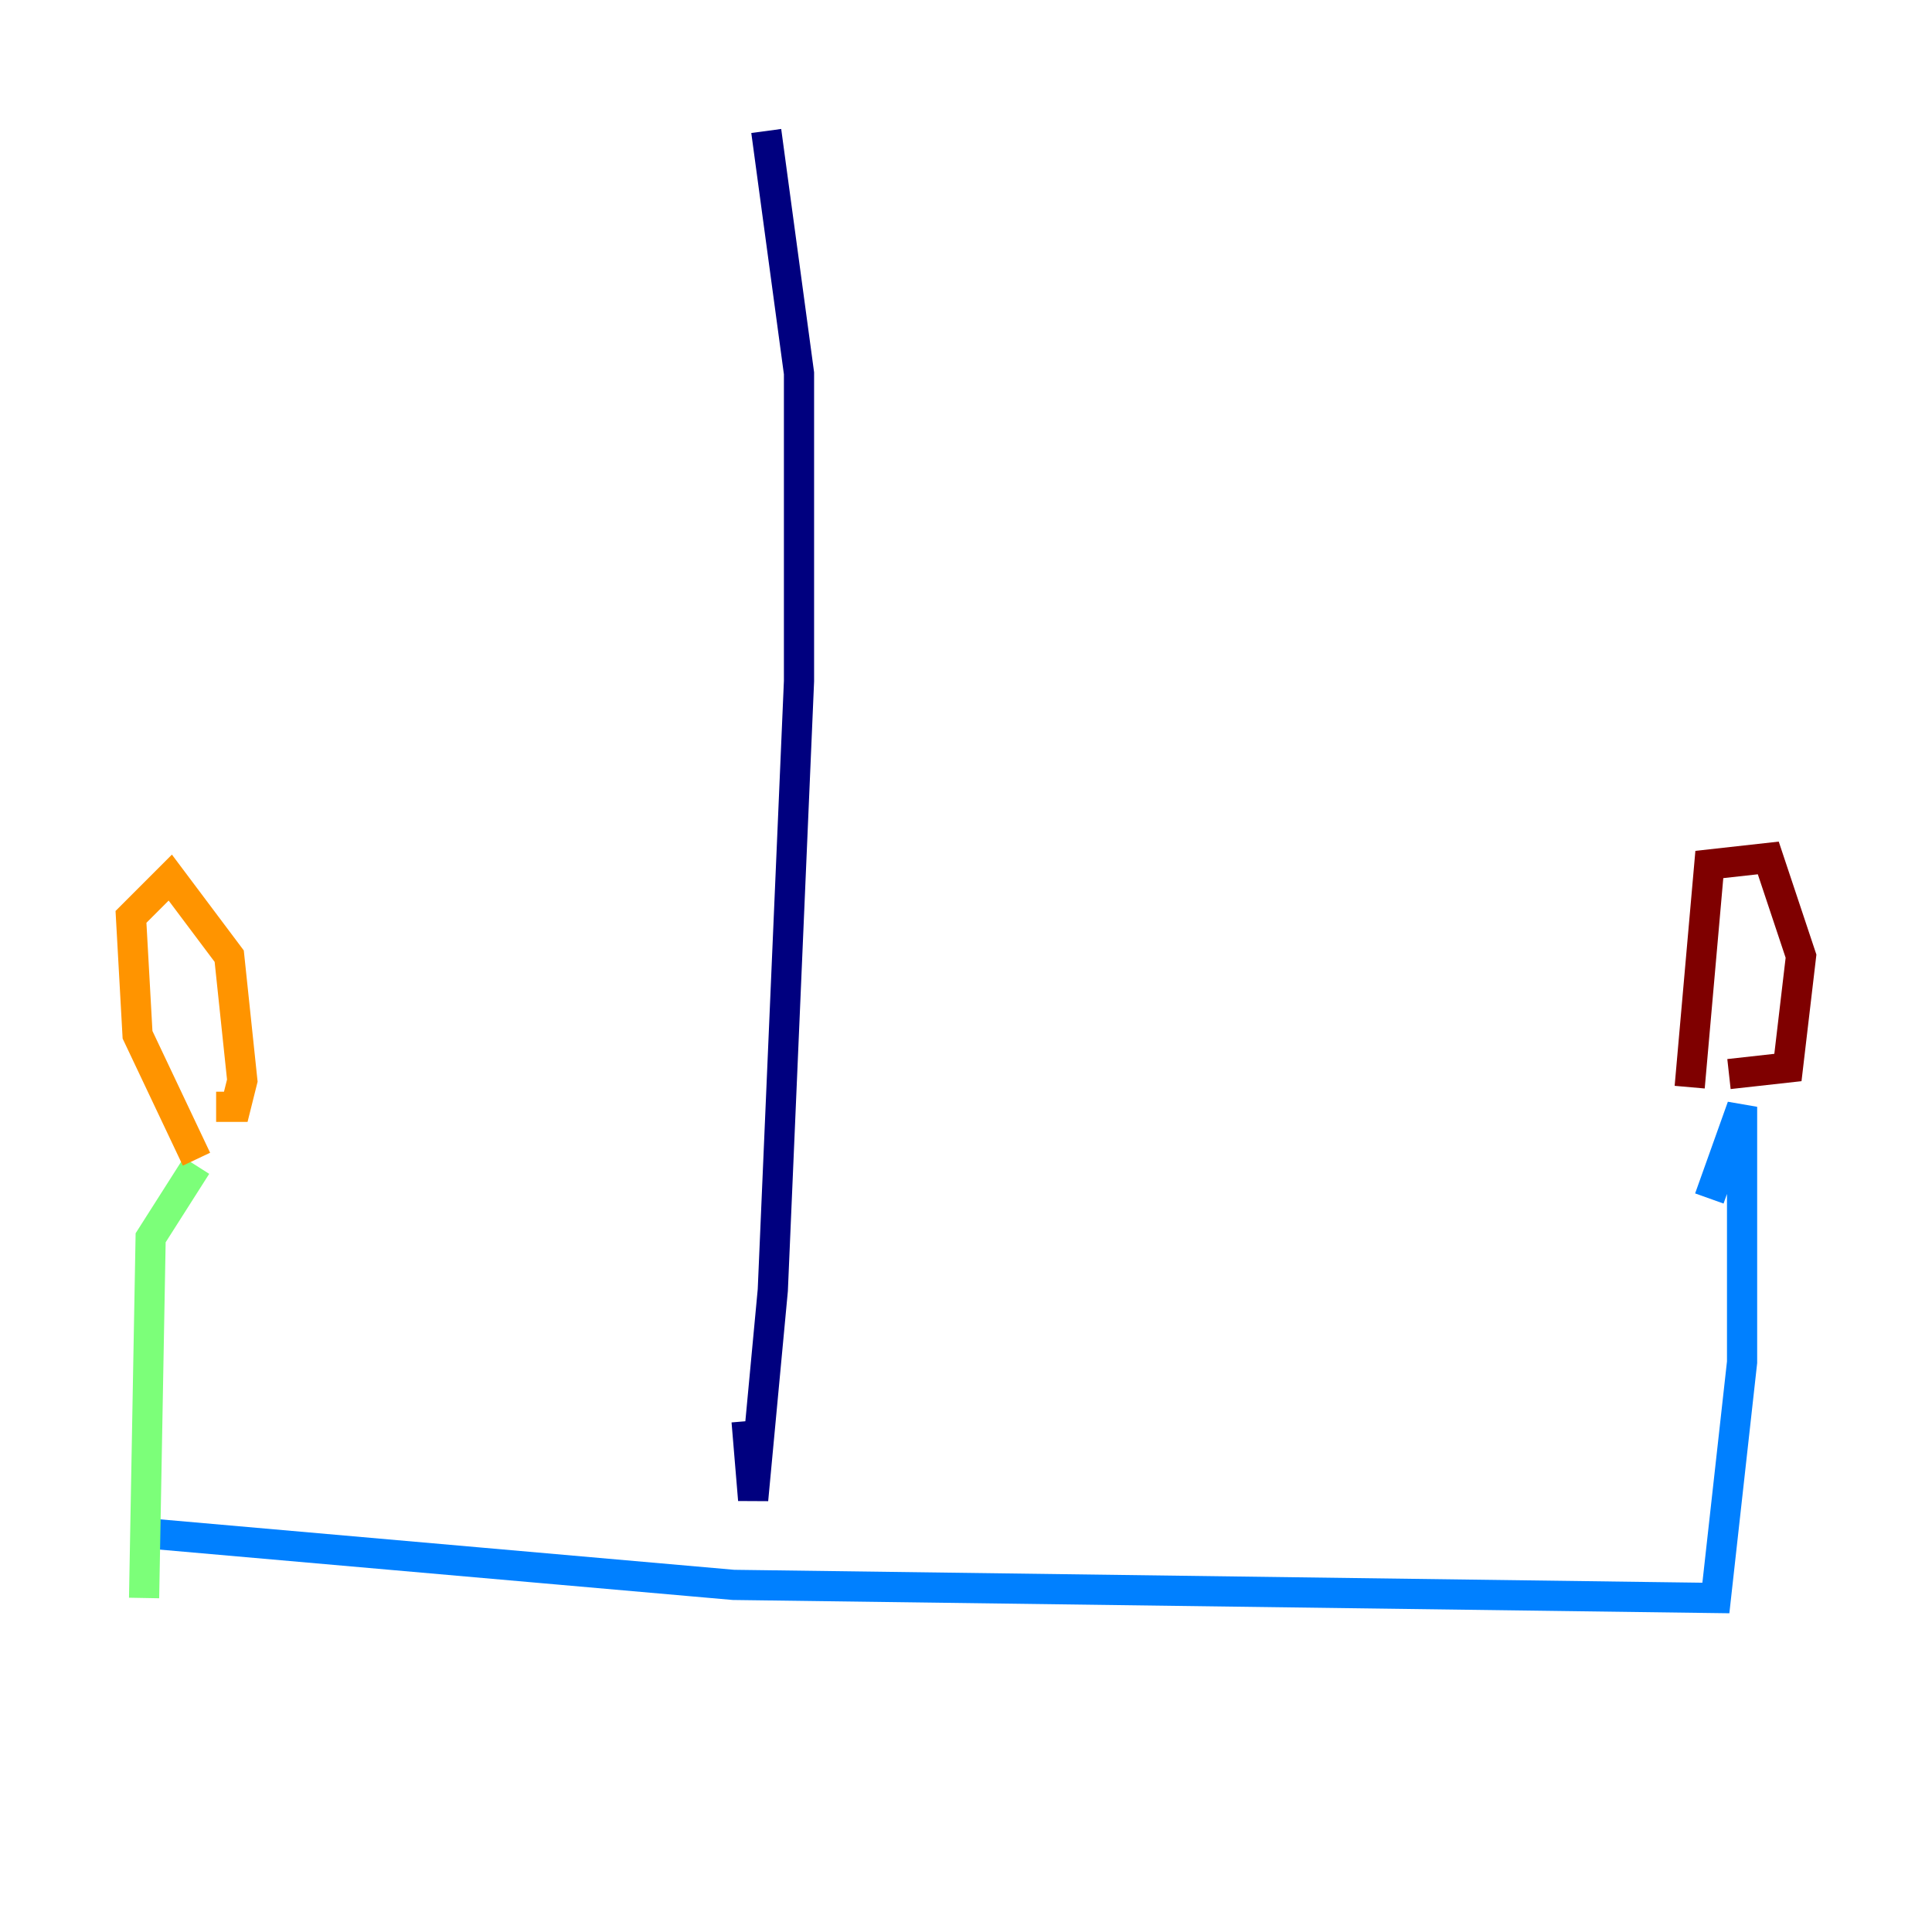 <?xml version="1.0" encoding="utf-8" ?>
<svg baseProfile="tiny" height="128" version="1.2" viewBox="0,0,128,128" width="128" xmlns="http://www.w3.org/2000/svg" xmlns:ev="http://www.w3.org/2001/xml-events" xmlns:xlink="http://www.w3.org/1999/xlink"><defs /><polyline fill="none" points="50.766,8.678 52.936,24.732 52.936,45.125 51.2,85.478 49.898,99.363 49.464,94.156" stroke="#00007f" stroke-width="2" /><polyline fill="none" points="9.112,101.532 48.597,105.003 113.681,105.871 115.417,90.251 115.417,73.329 113.248,79.403" stroke="#0080ff" stroke-width="2" /><polyline fill="none" points="13.017,77.234 9.98,82.007 9.546,105.871" stroke="#7cff79" stroke-width="2" /><polyline fill="none" points="13.017,76.8 9.112,68.556 8.678,60.746 11.281,58.142 15.186,63.349 16.054,71.593 15.62,73.329 14.319,73.329" stroke="#ff9400" stroke-width="2" /><polyline fill="none" points="111.946,72.027 113.248,57.275 117.153,56.841 119.322,63.349 118.454,70.725 114.549,71.159" stroke="#7f0000" stroke-width="2" /></svg>